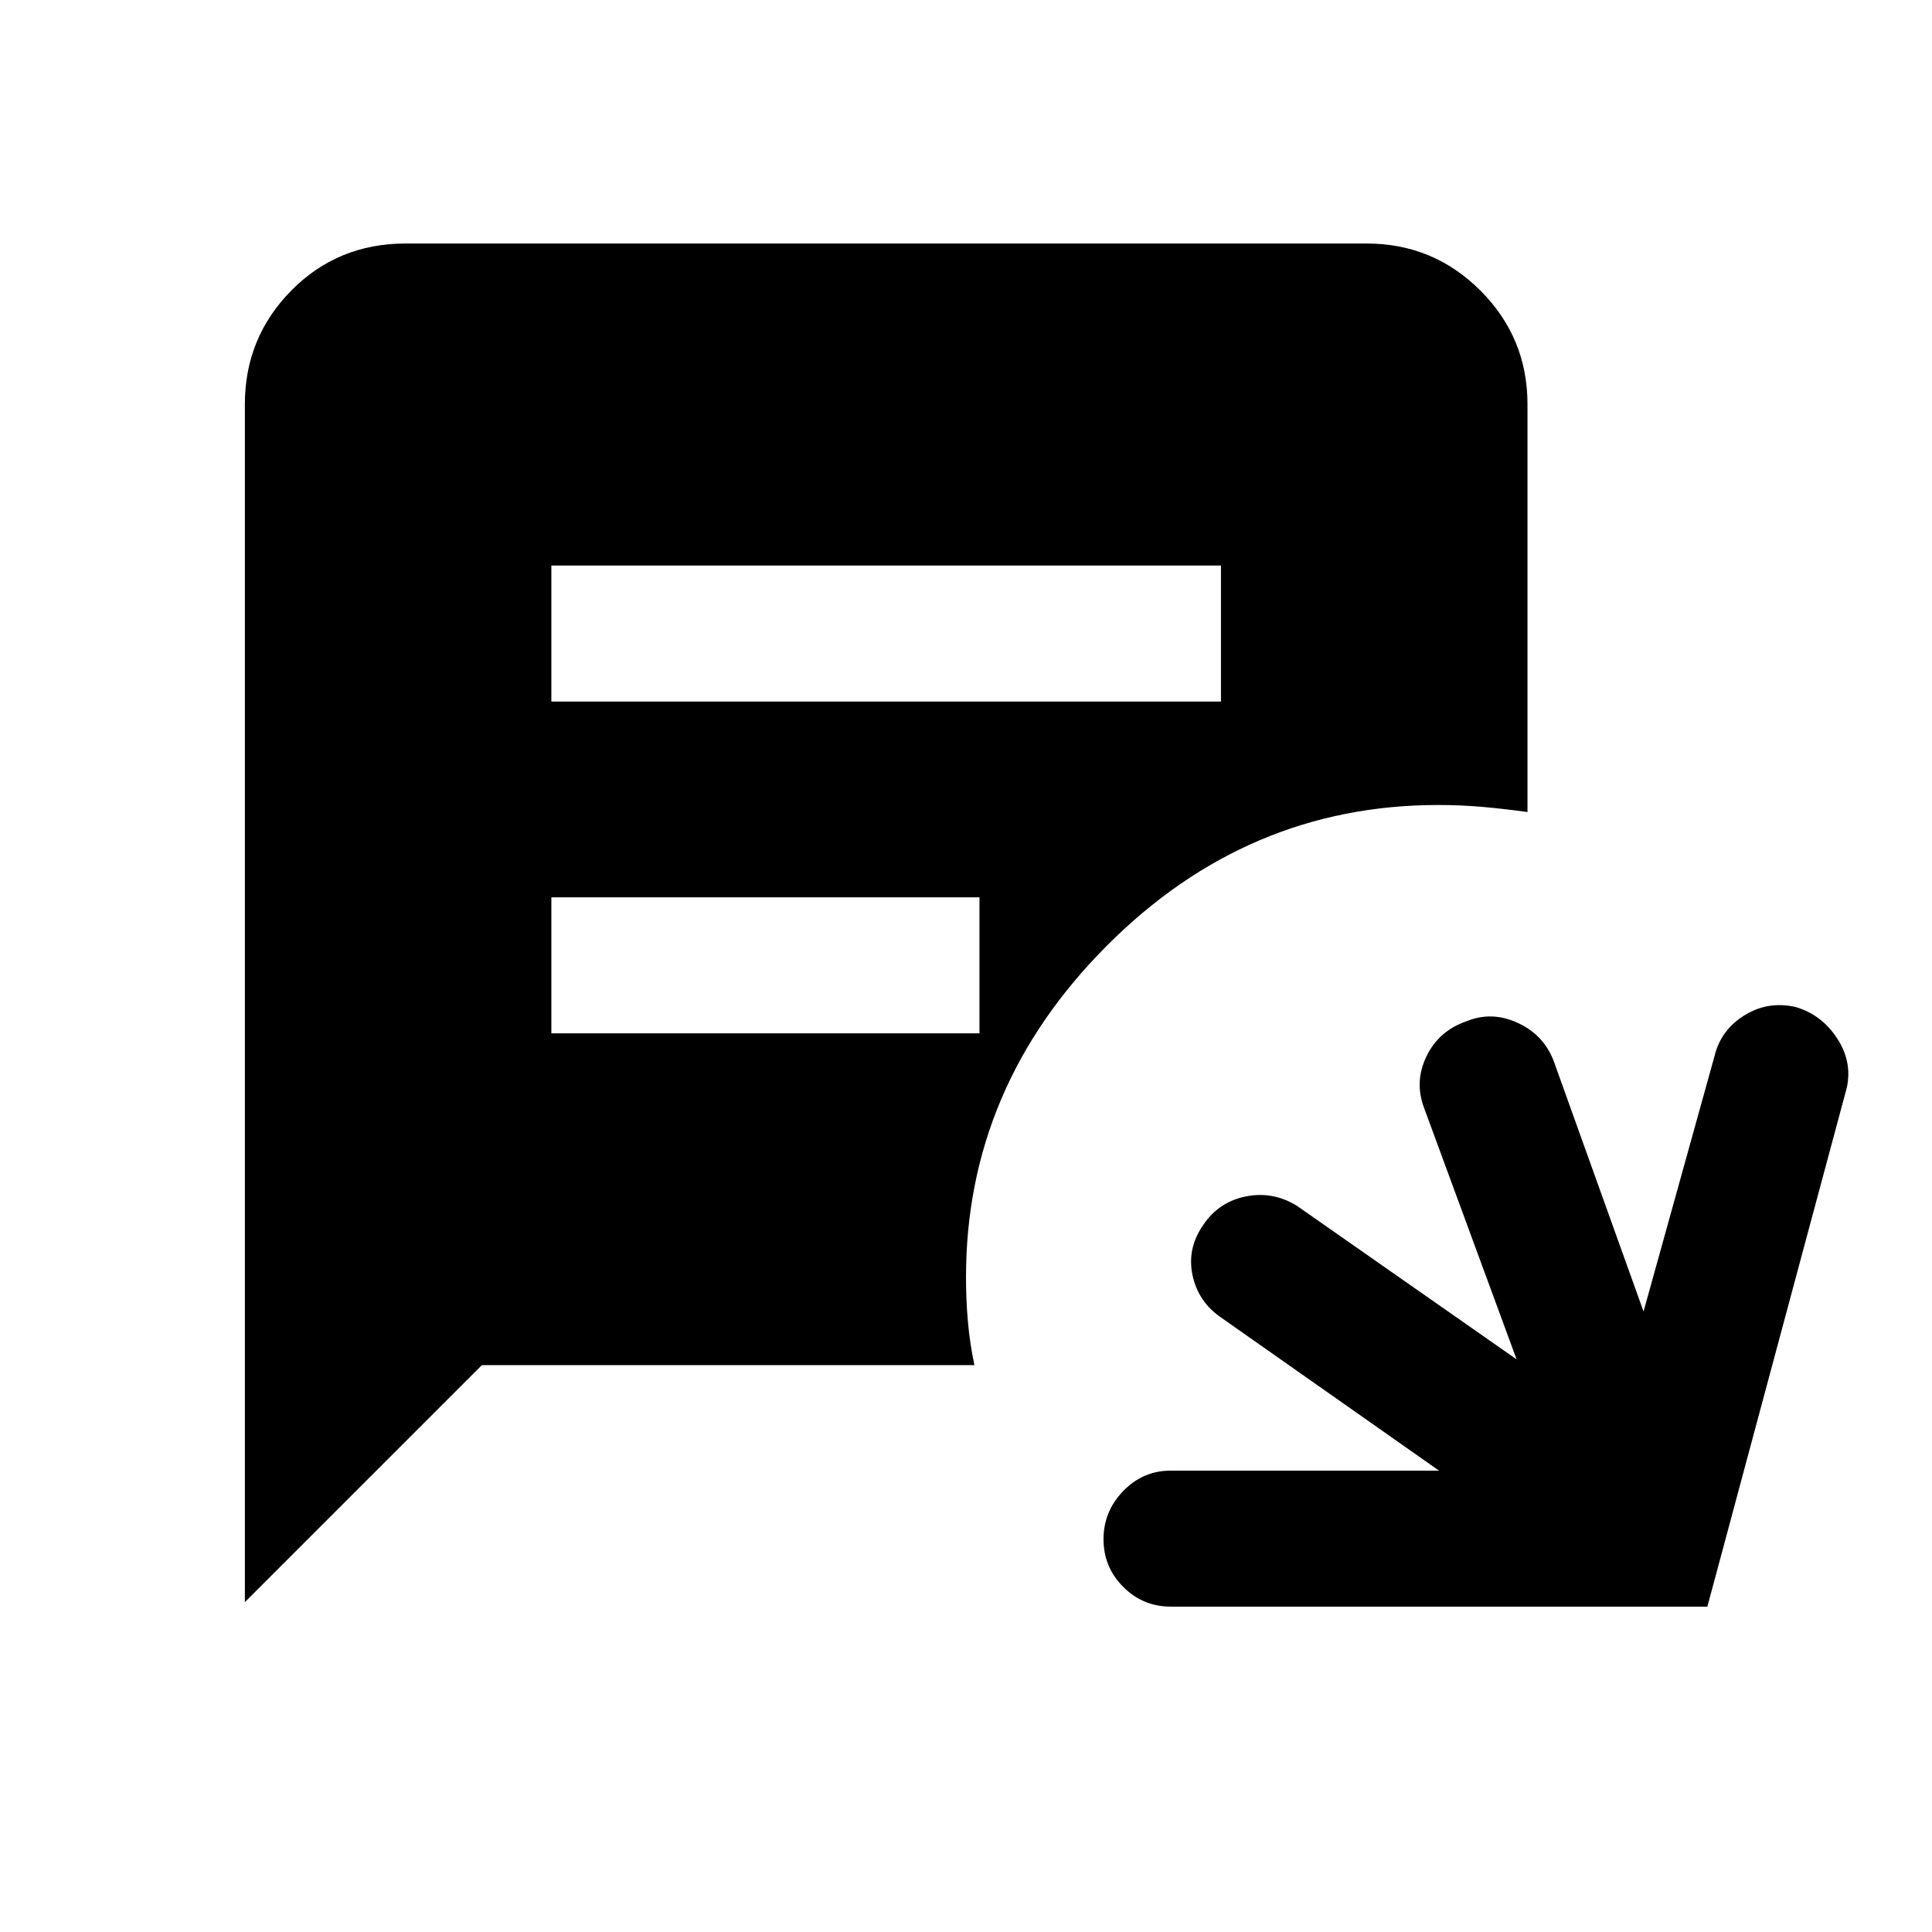 <svg xmlns="http://www.w3.org/2000/svg" height="40" viewBox="0 -960 960 960" width="40"><path d="M121.67-163.9v-595.2q0-33.11 23.06-56.51Q167.79-839 201.56-839H679.1q33.11 0 56.51 23.39Q759-792.21 759-759.1v202.61q-11.18-1.56-22.03-2.54-10.84-.97-22.36-.97-95.03 0-164.82 70.12Q480-419.76 480-325.39q0 11.52.97 22.36.98 10.85 3.21 21.36H239.44L121.67-163.9Zm152.3-447.51h332.72V-679H273.97v67.59Zm0 164.87h212.72v-67.59H273.97v67.59Zm307.82 284.87q-13.85 0-23.65-9.81-9.81-9.8-9.81-23.66t9.81-23.99q9.8-10.13 23.65-10.13h133.24L607.21-305q-11.78-7.9-14.64-21.29-2.85-13.38 5.38-25.13 7.64-11.34 21.01-14.06 13.37-2.72 25.35 4.56l109.28 76.38-46.1-125.28q-4.72-12.92 1.37-25.41t19.55-17.21q12.87-5.38 26.05.84 13.18 6.22 17.9 19.75l44.31 123.52 35.28-126.95q3.1-12.87 14.78-20.17 11.68-7.29 25.47-4.19 12.88 3.77 20.57 15.45 7.69 11.68 4.92 24.55l-69.31 257.97H581.79Z"/></svg>